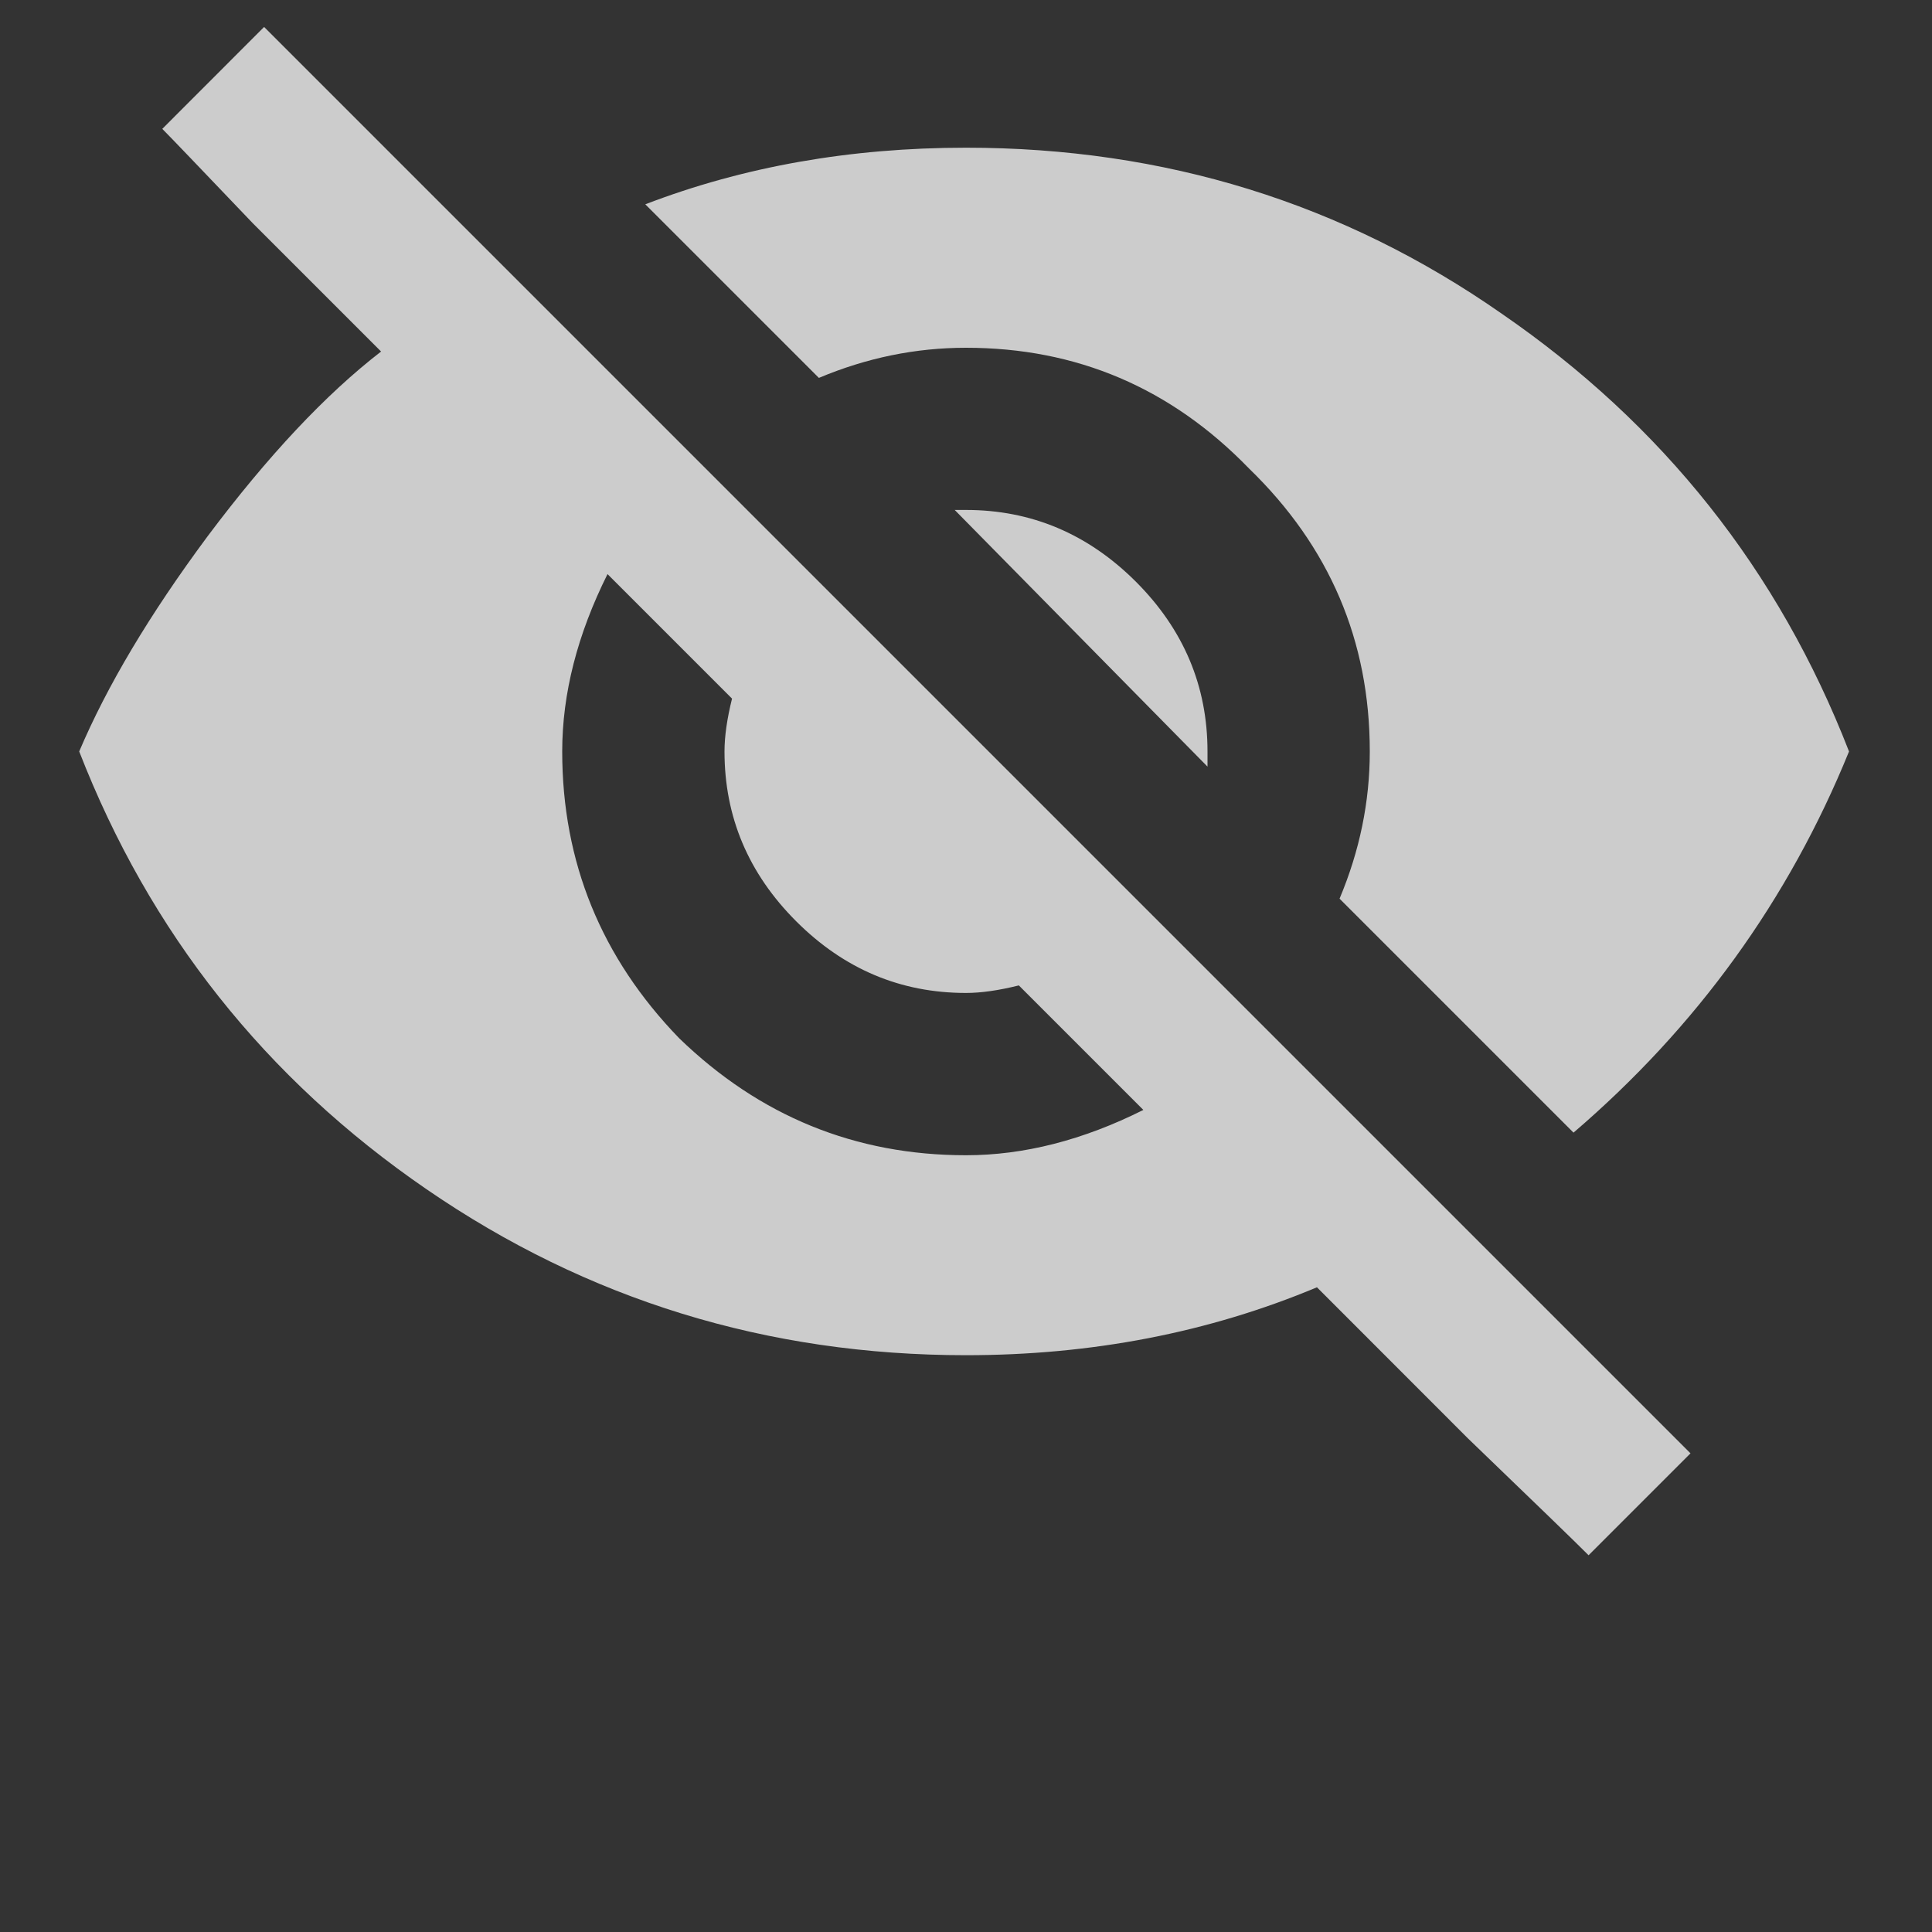 <svg width="20" height="20" viewBox="0 0 20 20" fill="none" xmlns="http://www.w3.org/2000/svg">
<rect x="0" y="0" width="20" height="20" fill="#333333" stroke="none"/>
<path d="M9.883 5.279H10C10.677 5.279 11.263 5.527 11.758 6.021C12.253 6.516 12.5 7.102 12.5 7.779V7.936L9.883 5.279ZM6.289 5.943C5.977 6.568 5.82 7.18 5.82 7.779C5.82 8.925 6.224 9.915 7.031 10.748C7.865 11.555 8.854 11.959 10 11.959C10.599 11.959 11.211 11.803 11.836 11.49L10.547 10.201C10.338 10.253 10.156 10.279 10 10.279C9.323 10.279 8.737 10.032 8.242 9.537C7.747 9.042 7.5 8.456 7.5 7.779C7.5 7.623 7.526 7.441 7.578 7.232L6.289 5.943ZM1.68 1.334L2.734 0.279L17.5 15.045L16.445 16.1C16.315 15.969 15.898 15.566 15.195 14.889C14.518 14.212 13.997 13.691 13.633 13.326C12.513 13.795 11.302 14.029 10 14.029C7.943 14.029 6.081 13.456 4.414 12.31C2.747 11.165 1.549 9.654 0.82 7.779C1.107 7.102 1.549 6.36 2.148 5.553C2.773 4.719 3.372 4.081 3.945 3.639C3.633 3.326 3.19 2.883 2.617 2.311C2.07 1.738 1.758 1.412 1.68 1.334ZM10 3.6C9.479 3.6 8.971 3.704 8.477 3.912L6.68 2.115C7.695 1.725 8.802 1.529 10 1.529C12.057 1.529 13.906 2.102 15.547 3.248C17.213 4.394 18.412 5.904 19.141 7.779C18.516 9.316 17.565 10.631 16.289 11.725L13.867 9.303C14.075 8.808 14.18 8.3 14.18 7.779C14.18 6.633 13.763 5.657 12.93 4.85C12.122 4.016 11.146 3.6 10 3.6Z" fill="white" fill-opacity="0.75"/>
</svg>
